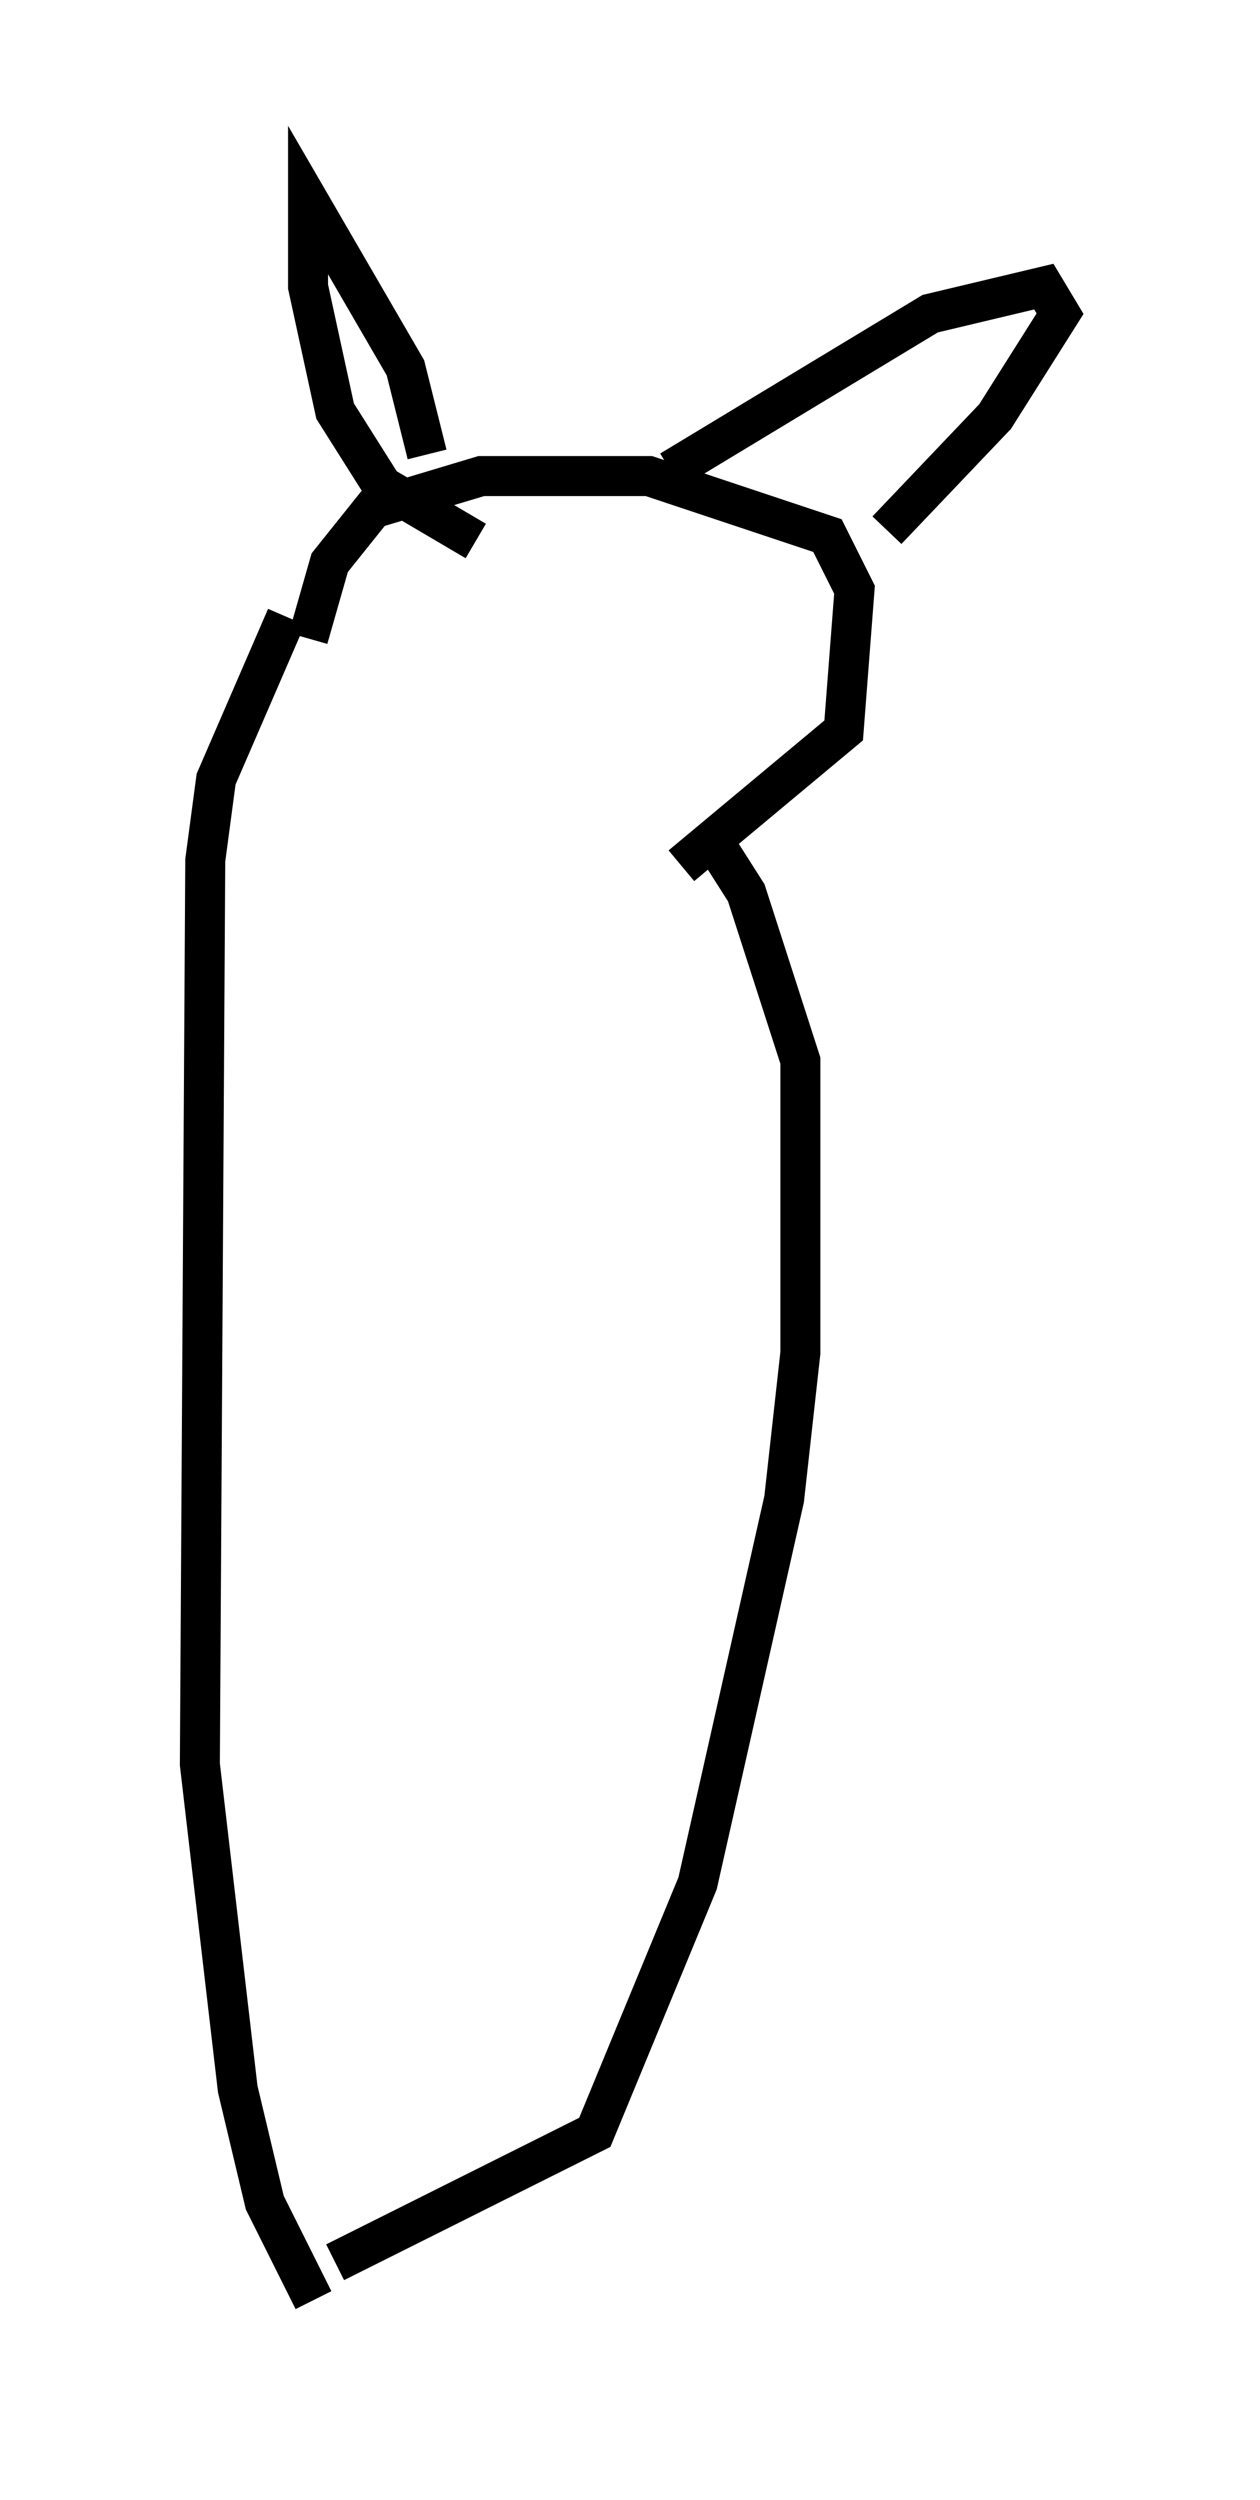 <?xml version="1.0" encoding="utf-8" ?>
<svg baseProfile="full" height="62.503" version="1.1" width="31.515" xmlns="http://www.w3.org/2000/svg" xmlns:ev="http://www.w3.org/2001/xml-events" xmlns:xlink="http://www.w3.org/1999/xlink"><defs /><rect fill="white" height="62.503" width="31.515" x="0" y="0" /><path d="M8.112, 15.961 m8.931, 5.683 l4.059, -3.383 0.271, -3.518 l-0.677, -1.353 -4.465, -1.488 l-4.195, 0.0 -2.706, 0.812 l-1.083, 1.353 -0.541, 1.894 m1.894, -3.789 l2.3, 1.353 m4.871, -1.759 l6.495, -3.924 2.842, -0.677 l0.406, 0.677 -1.624, 2.571 l-2.706, 2.842 m-11.502, -1.894 l-0.541, -2.165 -2.436, -4.195 l0.0, 2.165 0.677, 3.112 l1.624, 2.571 m-2.842, 2.571 l-1.759, 4.059 -0.271, 2.03 l-0.135, 22.598 0.947, 8.119 l0.677, 2.842 1.218, 2.436 m9.878, -36.671 l0.947, 1.488 1.353, 4.195 l0.0, 7.307 -0.406, 3.654 l-2.165, 9.607 -2.571, 6.225 l-6.495, 3.248 " fill="none" stroke="black" stroke-width="1" /></svg>